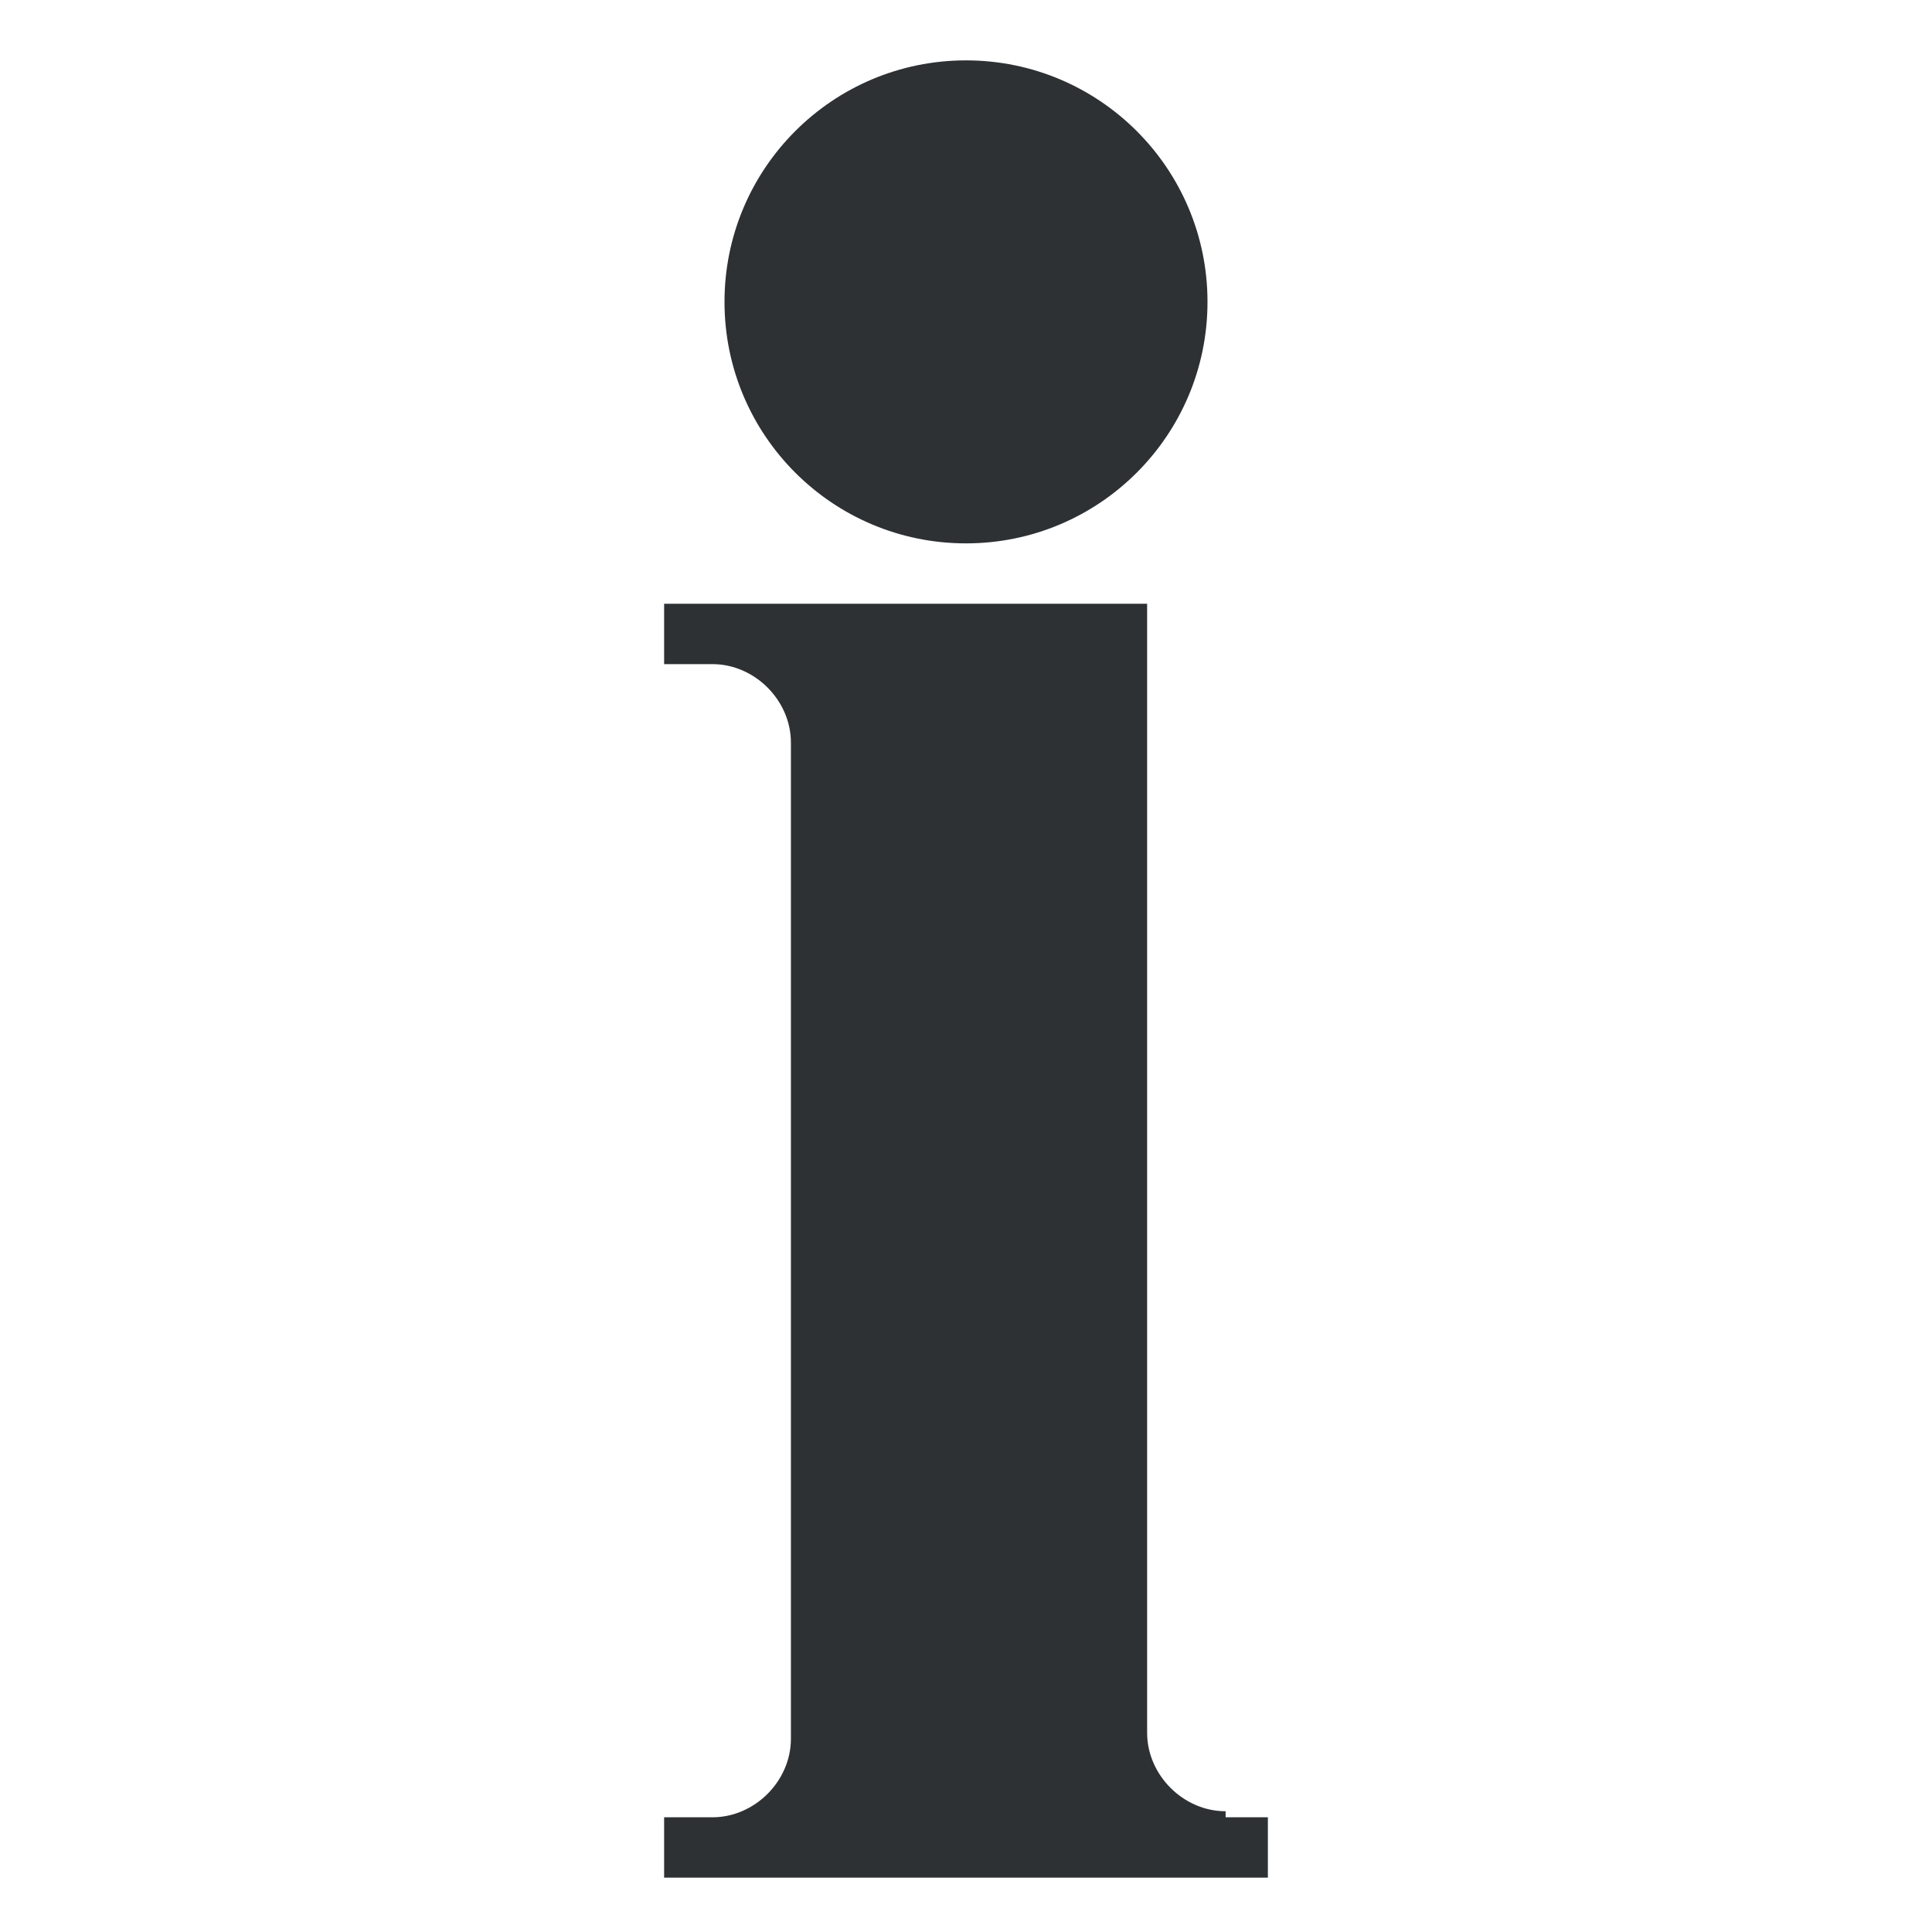 <?xml version="1.0" encoding="utf-8"?>
<!-- Generator: Adobe Illustrator 18.1.0, SVG Export Plug-In . SVG Version: 6.00 Build 0)  -->
<svg version="1.1" id="Layer_1" xmlns="http://www.w3.org/2000/svg" xmlns:xlink="http://www.w3.org/1999/xlink" x="0px" y="0px"
	 viewBox="0 0 32 32" enable-background="new 0 0 32 32" xml:space="preserve">
<g>
	<path fill-rule="evenodd" clip-rule="evenodd" fill="#2D3134" d="M20.3,30c-0.7,0-1.3-0.6-1.3-1.3V10h-8v1h0.8
		c0.7,0,1.3,0.6,1.3,1.3v16.5c0,0.7-0.6,1.3-1.3,1.3H11v1h10v-1H20.3z"/>
	<circle fill-rule="evenodd" clip-rule="evenodd" fill="#2D3134" cx="16" cy="5" r="4"/>
</g>
</svg>
